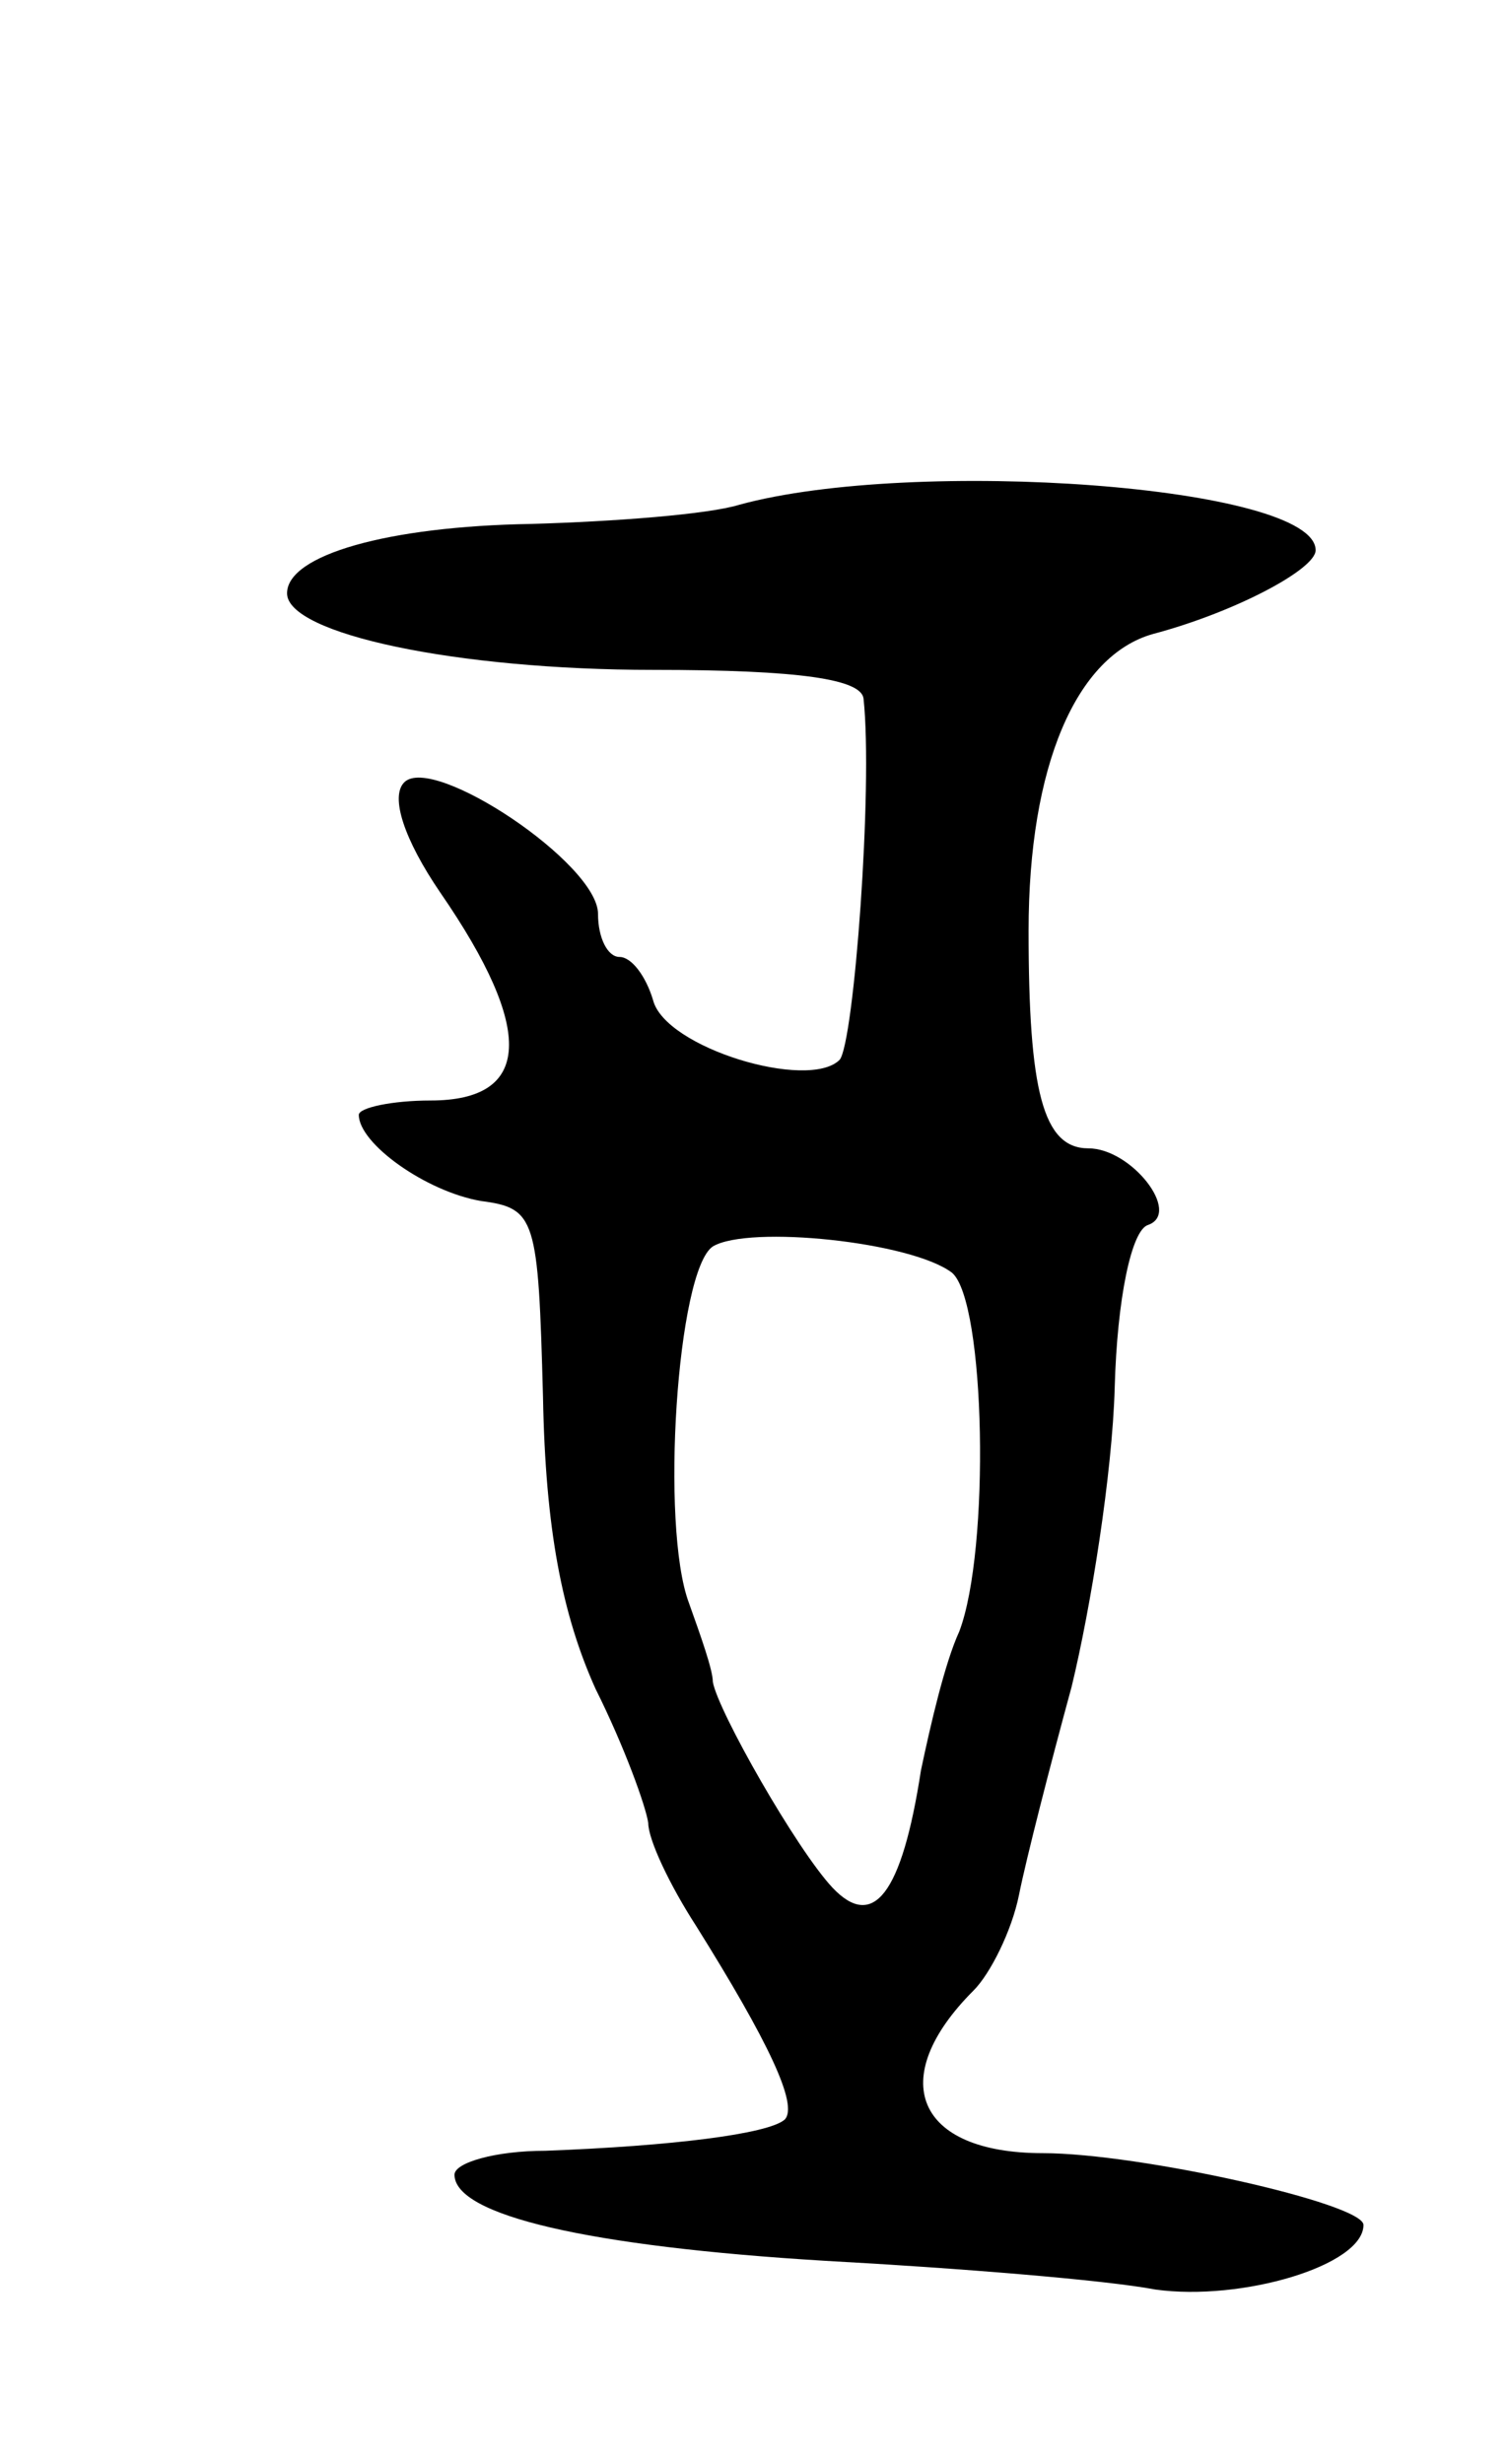 <svg version="1.0" xmlns="http://www.w3.org/2000/svg"
 width="63pt" height="103pt" viewBox="0 0 63 103"
 preserveAspectRatio="xMidYMid meet">
<g transform="translate(0,103) scale(0.1,-0.1)"
fill="#000000" stroke="none">
<path d="M309 819 c-13 -4 -52 -7 -87 -8 -60 -1 -102 -13 -102 -29 0 -17 71
-32 153 -32 62 0 87 -4 88 -12 4 -37 -4 -144 -10 -151 -13 -13 -73 5 -78 25
-3 10 -9 18 -14 18 -5 0 -9 8 -9 18 0 21 -69 67 -81 55 -6 -6 0 -24 15 -46 40
-58 38 -87 -4 -87 -16 0 -30 -3 -30 -6 0 -12 28 -32 51 -36 23 -3 24 -7 26
-82 1 -55 8 -91 22 -122 12 -24 21 -49 22 -56 0 -7 9 -26 20 -43 30 -48 43
-75 37 -81 -7 -6 -47 -11 -100 -13 -21 0 -38 -5 -38 -10 0 -17 56 -30 155 -36
55 -3 117 -8 138 -12 36 -5 87 10 87 27 0 9 -94 30 -134 30 -53 0 -66 31 -29
68 7 7 16 25 19 40 3 15 13 54 22 87 8 33 17 89 18 125 1 37 7 66 14 68 14 5
-7 32 -25 32 -19 0 -25 24 -25 91 0 69 20 115 52 124 34 9 68 27 68 35 0 27
-168 39 -241 19z m89 -321 c14 -12 16 -116 3 -150 -6 -13 -12 -39 -16 -58 -8
-52 -20 -67 -37 -49 -15 16 -48 74 -50 86 0 5 -5 19 -10 33 -12 32 -5 139 10
149 15 9 83 2 100 -11z"/>
</g>
</svg>
